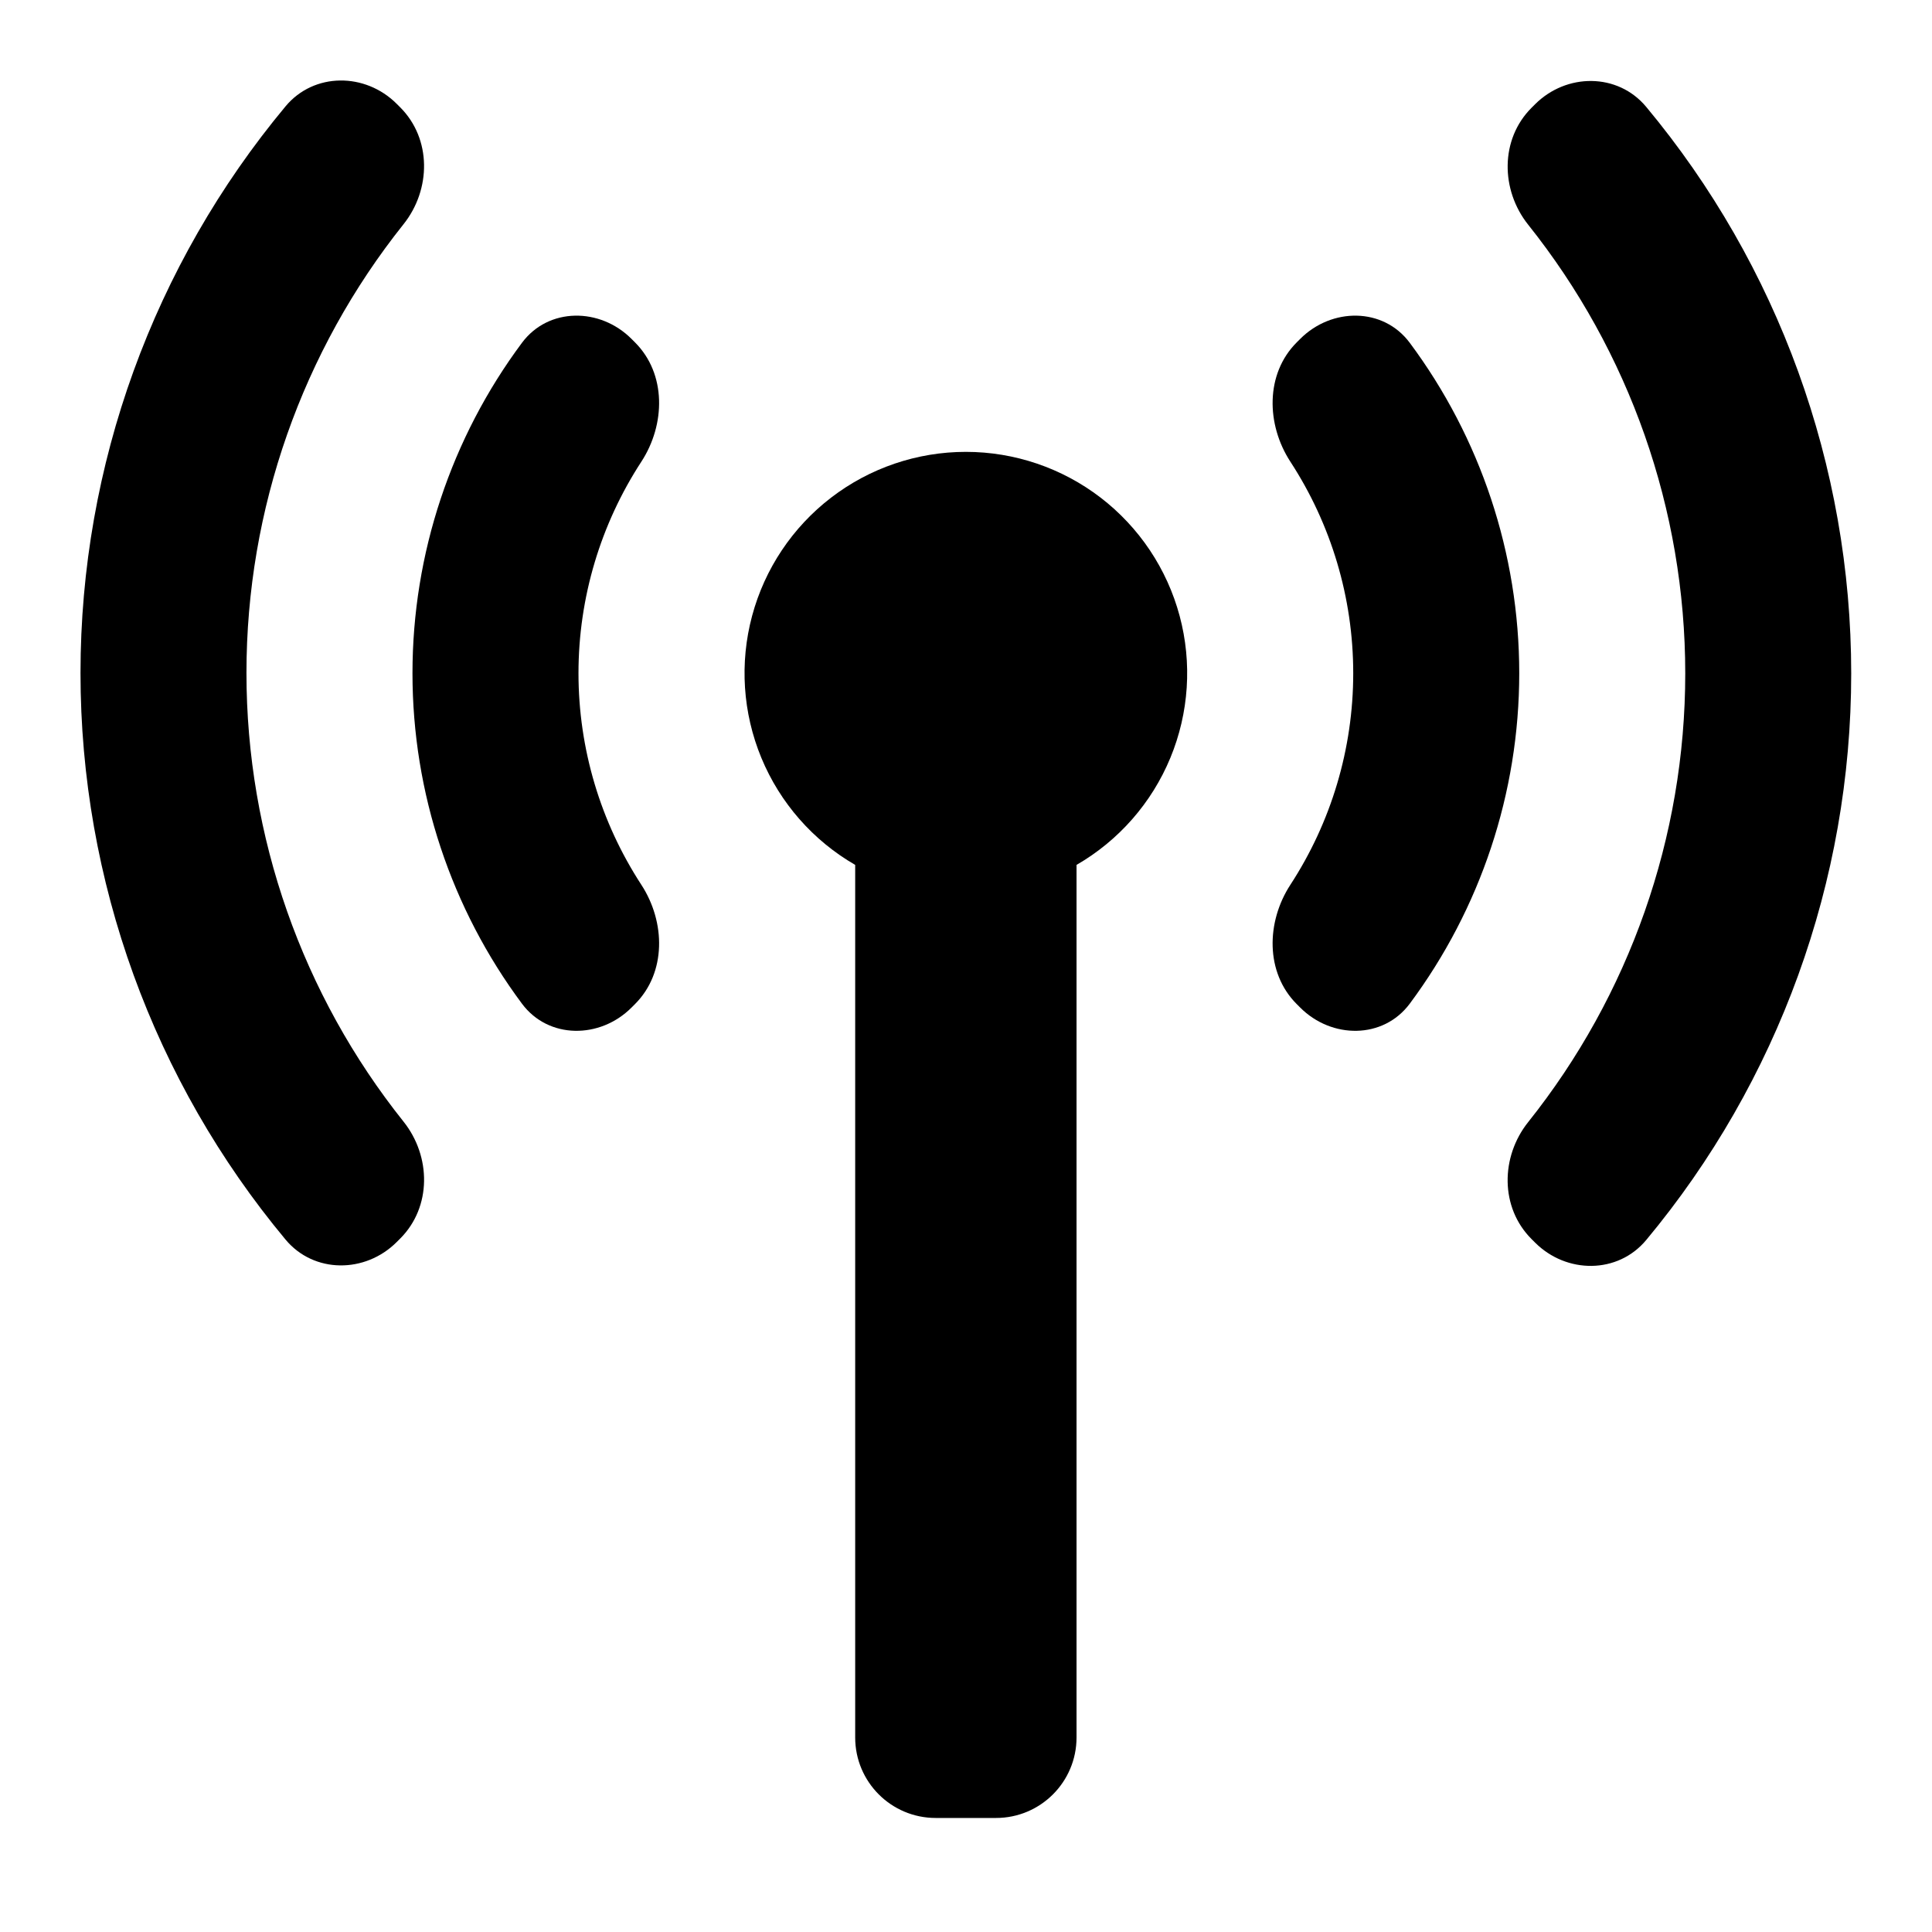 <svg width="1200" height="1200" viewBox="0 0 1200 1200" fill="none" xmlns="http://www.w3.org/2000/svg"><g clip-path="url(#clip0_833_2255)"><path d="M246.393 64.489C226.863 44.976 195.012 44.852 177.344 66.066C95.394 164.468 50 288.889 50 417.99C50 547.085 95.389 671.5 177.331 769.895C195.002 791.12 226.865 790.99 246.393 771.46L248.59 769.265C268.116 749.735 267.861 718.235 250.637 696.65C187.782 617.88 153.078 519.71 153.078 417.958C153.078 316.215 187.778 218.05 250.624 139.284C267.851 117.692 268.1 86.177 248.559 66.653L246.393 64.489Z" fill="black"/><path d="M951.26 66.954C931.72 86.477 931.97 117.993 949.195 139.584C1012.04 218.35 1046.74 316.515 1046.74 418.259C1046.74 520.01 1012.035 618.18 949.18 696.95C931.96 718.535 931.705 750.04 951.23 769.565L953.425 771.76C972.955 791.29 1004.815 791.42 1022.49 770.2C1104.43 671.8 1149.82 547.385 1149.82 418.291C1149.82 289.19 1104.425 164.769 1022.475 66.367C1004.805 45.153 972.955 45.276 953.425 64.79L951.26 66.954Z" fill="black"/><path d="M807.605 210.476C827.13 190.95 859.135 190.769 875.625 212.92C919.52 271.882 943.63 343.779 943.63 418.16C943.63 492.542 919.52 564.44 875.625 623.4C859.135 645.55 827.13 645.37 807.605 625.845L805.405 623.645C785.88 604.12 786.415 572.66 801.49 549.525C826.765 510.74 840.515 465.16 840.515 418.16C840.515 371.161 826.765 325.579 801.49 286.794C786.415 263.659 785.88 232.202 805.405 212.676L807.605 210.476Z" fill="black"/><path d="M392.22 210.476C372.694 190.95 340.688 190.769 324.198 212.92C280.306 271.882 256.196 343.779 256.196 418.16C256.196 492.542 280.306 564.44 324.198 623.4C340.688 645.55 372.694 645.37 392.22 625.845L394.42 623.645C413.946 604.12 413.41 572.66 398.333 549.525C373.058 510.74 359.307 465.16 359.307 418.16C359.307 371.161 373.058 325.579 398.333 286.794C413.41 263.659 413.946 232.202 394.42 212.676L392.22 210.476Z" fill="black"/><path d="M516.23 309.079C540.235 290.655 569.65 280.667 599.91 280.662C630.175 280.667 659.59 290.655 683.595 309.079C707.6 327.503 724.86 353.332 732.695 382.563C740.525 411.793 738.495 442.791 726.915 470.751C715.34 498.71 694.86 522.07 668.655 537.205V1079.17C668.655 1106.785 646.27 1129.17 618.655 1129.17H581.17C553.555 1129.17 531.17 1106.785 531.17 1079.17V537.205C504.965 522.07 484.485 498.71 472.907 470.751C461.329 442.791 459.299 411.793 467.131 382.563C474.964 353.332 492.222 327.503 516.23 309.079Z" fill="black"/></g><defs><clipPath id="clip0_833_2255"><path width="24" fill="white" d="M0 0H1200V1200H0V0z"/></clipPath></defs></svg>